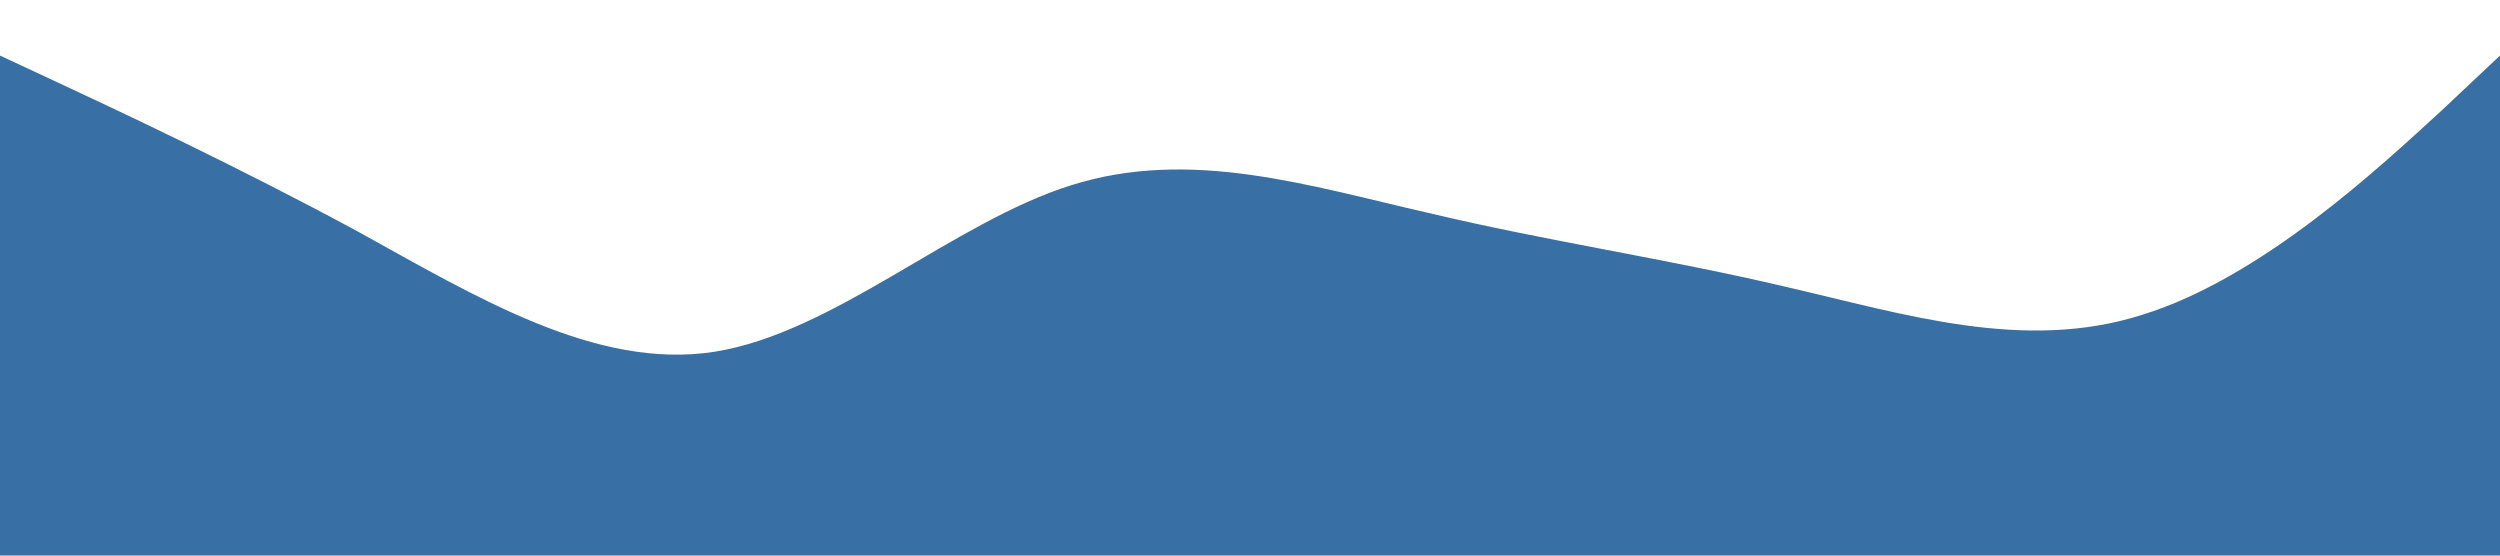 <?xml version="1.0" standalone="no"?><svg xmlns="http://www.w3.org/2000/svg" viewBox="0 0 1440 320"><path fill="#386FA4" fill-opacity="1" d="M0,32L34.3,48C68.6,64,137,96,206,133.3C274.3,171,343,213,411,202.7C480,192,549,128,617,106.7C685.7,85,754,107,823,122.7C891.4,139,960,149,1029,165.3C1097.1,181,1166,203,1234,181.3C1302.9,160,1371,96,1406,64L1440,32L1440,320L1405.7,320C1371.4,320,1303,320,1234,320C1165.7,320,1097,320,1029,320C960,320,891,320,823,320C754.3,320,686,320,617,320C548.6,320,480,320,411,320C342.9,320,274,320,206,320C137.1,320,69,320,34,320L0,320Z"></path></svg>